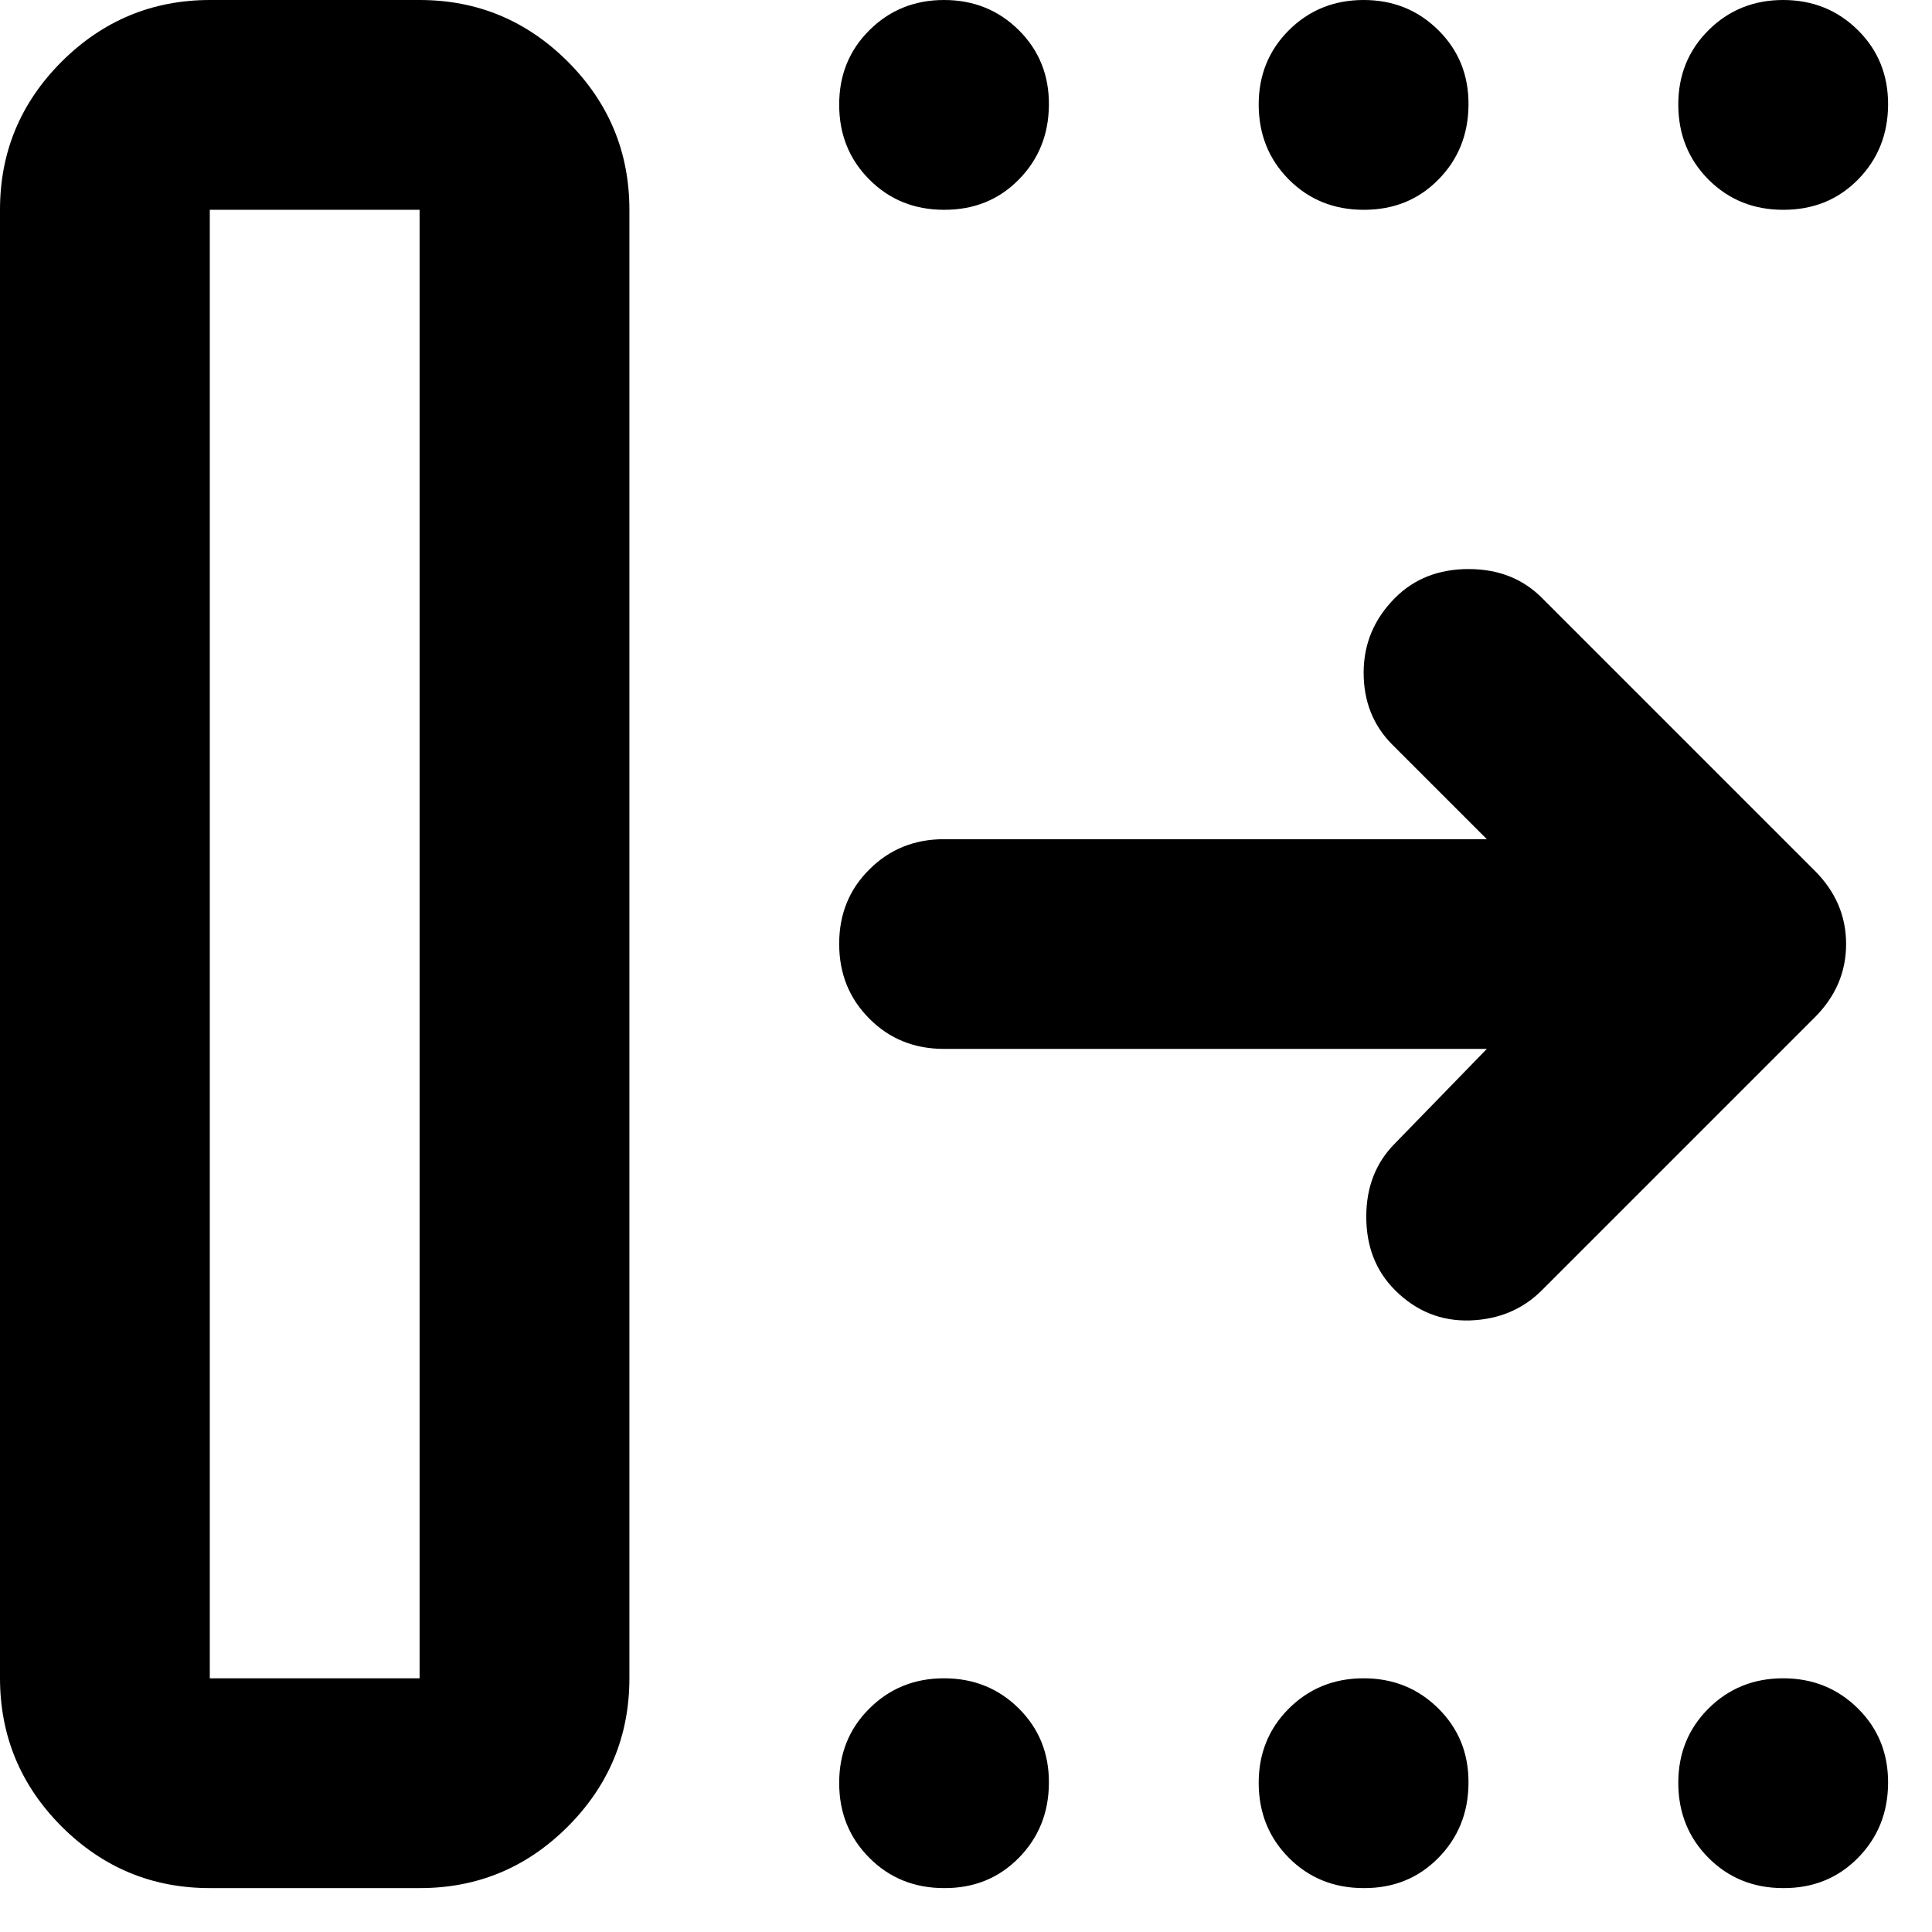 <svg width="22" height="22" viewBox="0 0 22 22" fill="none" xmlns="http://www.w3.org/2000/svg">
<path d="M2.389 19.111H4.778V2.389H2.389V19.111ZM0 19.111V2.389C0 1.732 0.234 1.17 0.702 0.702C1.171 0.235 1.733 0.001 2.389 0H4.778C5.435 0 5.997 0.234 6.466 0.702C6.934 1.171 7.167 1.733 7.167 2.389V19.111C7.167 19.768 6.933 20.331 6.466 20.799C5.998 21.267 5.436 21.501 4.778 21.5H2.389C1.732 21.5 1.17 21.266 0.702 20.799C0.235 20.331 0.001 19.769 0 19.111ZM16.931 11.944H10.75C10.412 11.944 10.128 11.83 9.9 11.6C9.671 11.371 9.556 11.088 9.556 10.75C9.555 10.412 9.669 10.129 9.9 9.9C10.13 9.67 10.413 9.556 10.75 9.556H16.931L15.856 8.481C15.637 8.262 15.528 7.988 15.528 7.66C15.528 7.332 15.647 7.048 15.886 6.808C16.105 6.589 16.384 6.48 16.722 6.48C17.061 6.48 17.339 6.589 17.558 6.808L20.664 9.914C20.903 10.153 21.022 10.431 21.022 10.75C21.022 11.069 20.903 11.347 20.664 11.586L17.558 14.692C17.339 14.911 17.066 15.025 16.738 15.036C16.41 15.046 16.126 14.931 15.886 14.692C15.667 14.473 15.558 14.194 15.558 13.855C15.558 13.517 15.667 13.238 15.886 13.019L16.931 11.944ZM10.75 2.389C10.412 2.389 10.128 2.274 9.9 2.045C9.671 1.816 9.556 1.532 9.556 1.194C9.555 0.857 9.669 0.573 9.9 0.344C10.13 0.115 10.413 0 10.75 0C11.087 0 11.371 0.115 11.602 0.344C11.832 0.573 11.947 0.857 11.944 1.194C11.942 1.532 11.827 1.816 11.6 2.046C11.373 2.276 11.09 2.39 10.75 2.389ZM15.528 2.389C15.189 2.389 14.906 2.274 14.677 2.045C14.449 1.816 14.334 1.532 14.333 1.194C14.332 0.857 14.447 0.573 14.677 0.344C14.907 0.115 15.191 0 15.528 0C15.865 0 16.148 0.115 16.379 0.344C16.61 0.573 16.725 0.857 16.722 1.194C16.72 1.532 16.605 1.816 16.378 2.046C16.151 2.276 15.868 2.39 15.528 2.389ZM20.305 2.389C19.967 2.389 19.684 2.274 19.455 2.045C19.227 1.816 19.112 1.532 19.111 1.194C19.11 0.857 19.225 0.573 19.455 0.344C19.685 0.115 19.969 0 20.305 0C20.642 0 20.926 0.115 21.157 0.344C21.388 0.573 21.502 0.857 21.5 1.194C21.498 1.532 21.383 1.816 21.156 2.046C20.929 2.276 20.645 2.39 20.305 2.389ZM10.75 21.5C10.412 21.5 10.128 21.385 9.9 21.156C9.671 20.927 9.556 20.643 9.556 20.305C9.555 19.968 9.669 19.684 9.9 19.455C10.13 19.226 10.413 19.111 10.75 19.111C11.087 19.111 11.371 19.226 11.602 19.455C11.832 19.684 11.947 19.968 11.944 20.305C11.942 20.643 11.827 20.927 11.6 21.157C11.373 21.387 11.09 21.502 10.75 21.5ZM15.528 21.5C15.189 21.5 14.906 21.385 14.677 21.156C14.449 20.927 14.334 20.643 14.333 20.305C14.332 19.968 14.447 19.684 14.677 19.455C14.907 19.226 15.191 19.111 15.528 19.111C15.865 19.111 16.148 19.226 16.379 19.455C16.61 19.684 16.725 19.968 16.722 20.305C16.72 20.643 16.605 20.927 16.378 21.157C16.151 21.387 15.868 21.502 15.528 21.5ZM20.305 21.5C19.967 21.5 19.684 21.385 19.455 21.156C19.227 20.927 19.112 20.643 19.111 20.305C19.11 19.968 19.225 19.684 19.455 19.455C19.685 19.226 19.969 19.111 20.305 19.111C20.642 19.111 20.926 19.226 21.157 19.455C21.388 19.684 21.502 19.968 21.5 20.305C21.498 20.643 21.383 20.927 21.156 21.157C20.929 21.387 20.645 21.502 20.305 21.5Z" fill="black"/>
</svg>
